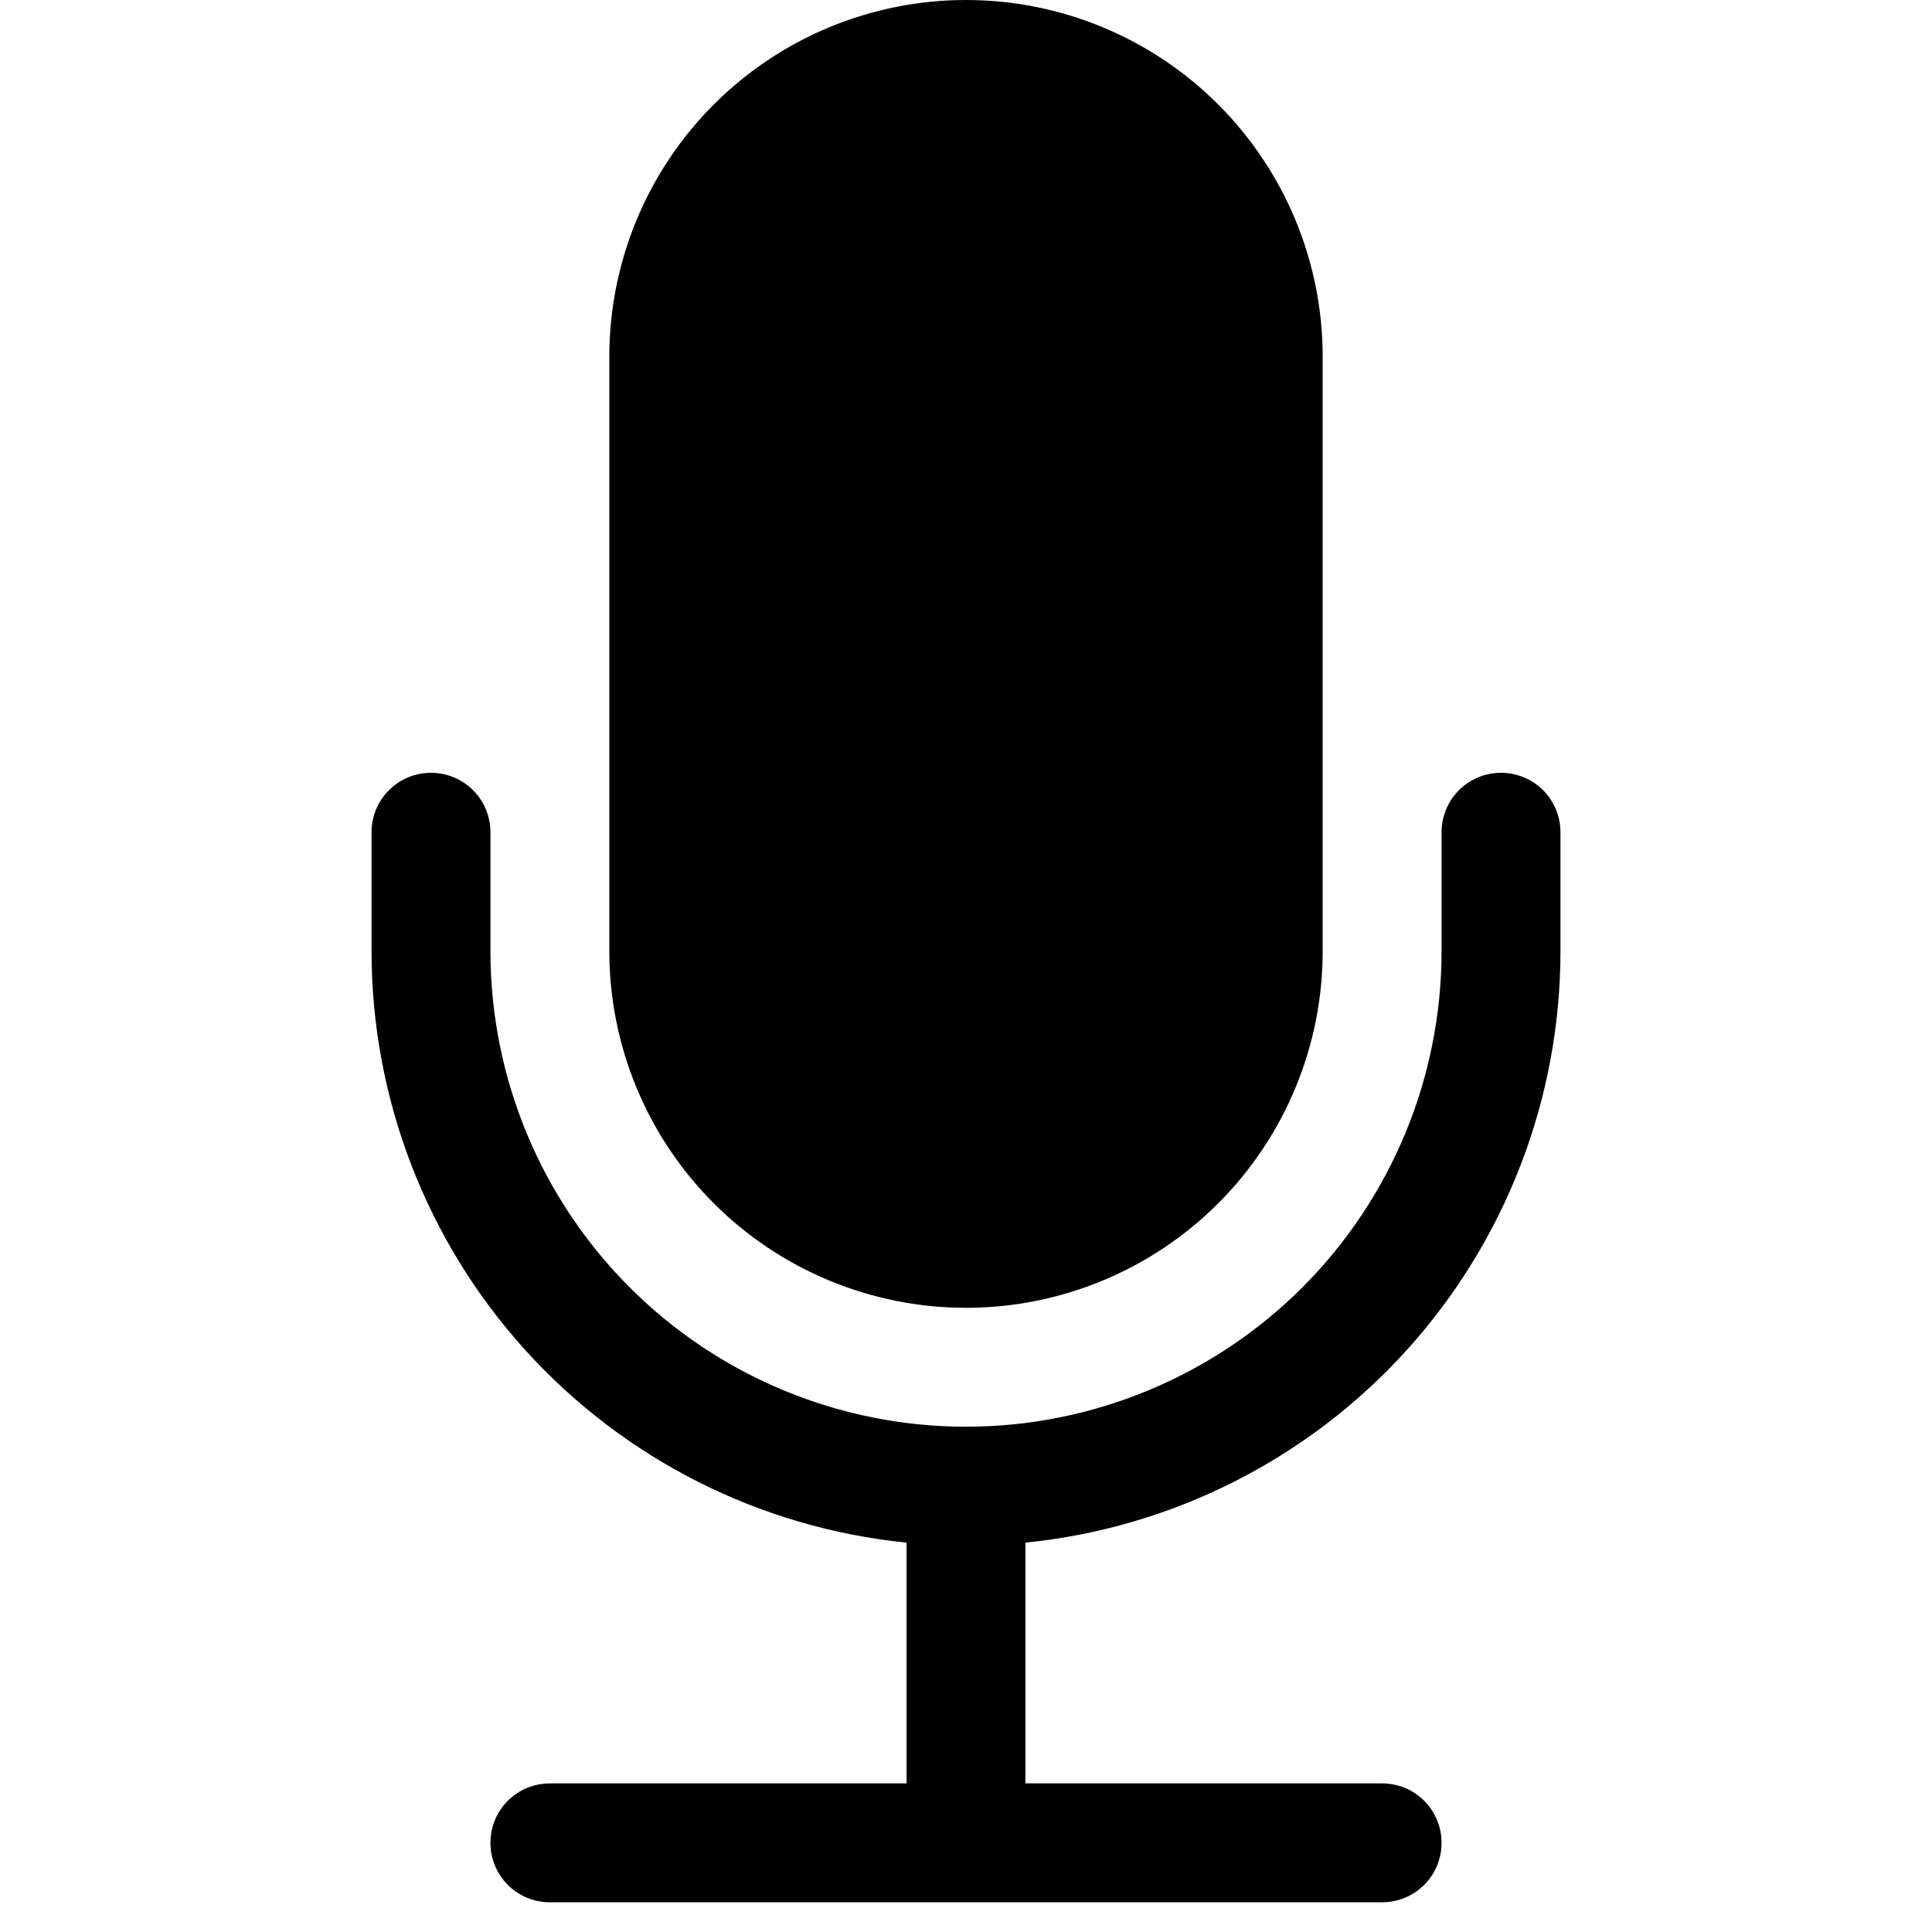 <svg width="26" height="26" viewBox="0 0 26 26" fill="none" xmlns="http://www.w3.org/2000/svg">
<path d="M8.2 4.8C8.2 3.527 8.706 2.306 9.606 1.406C10.506 0.506 11.727 0 13 0C14.273 0 15.494 0.506 16.394 1.406C17.294 2.306 17.8 3.527 17.8 4.8V12.8C17.8 14.073 17.294 15.294 16.394 16.194C15.494 17.094 14.273 17.6 13 17.6C11.727 17.6 10.506 17.094 9.606 16.194C8.706 15.294 8.2 14.073 8.2 12.8V4.8Z" fill="black"/>
<path d="M5.8 10.4C6.012 10.4 6.216 10.484 6.366 10.634C6.516 10.784 6.6 10.988 6.6 11.2V12.8C6.6 14.497 7.274 16.125 8.475 17.326C9.675 18.526 11.303 19.2 13 19.2C14.697 19.2 16.325 18.526 17.526 17.326C18.726 16.125 19.4 14.497 19.4 12.8V11.2C19.4 10.988 19.484 10.784 19.634 10.634C19.784 10.484 19.988 10.4 20.2 10.4C20.412 10.4 20.616 10.484 20.766 10.634C20.916 10.784 21 10.988 21 11.2V12.8C21 14.783 20.263 16.696 18.933 18.167C17.603 19.637 15.773 20.562 13.8 20.76V24H18.6C18.812 24 19.016 24.084 19.166 24.234C19.316 24.384 19.4 24.588 19.4 24.8C19.4 25.012 19.316 25.216 19.166 25.366C19.016 25.516 18.812 25.6 18.6 25.6H7.4C7.188 25.6 6.984 25.516 6.834 25.366C6.684 25.216 6.6 25.012 6.6 24.8C6.6 24.588 6.684 24.384 6.834 24.234C6.984 24.084 7.188 24 7.4 24H12.2V20.76C10.227 20.562 8.397 19.637 7.067 18.167C5.737 16.696 5 14.783 5 12.8V11.2C5 10.988 5.084 10.784 5.234 10.634C5.384 10.484 5.588 10.4 5.8 10.4Z" fill="black"/>
</svg>
